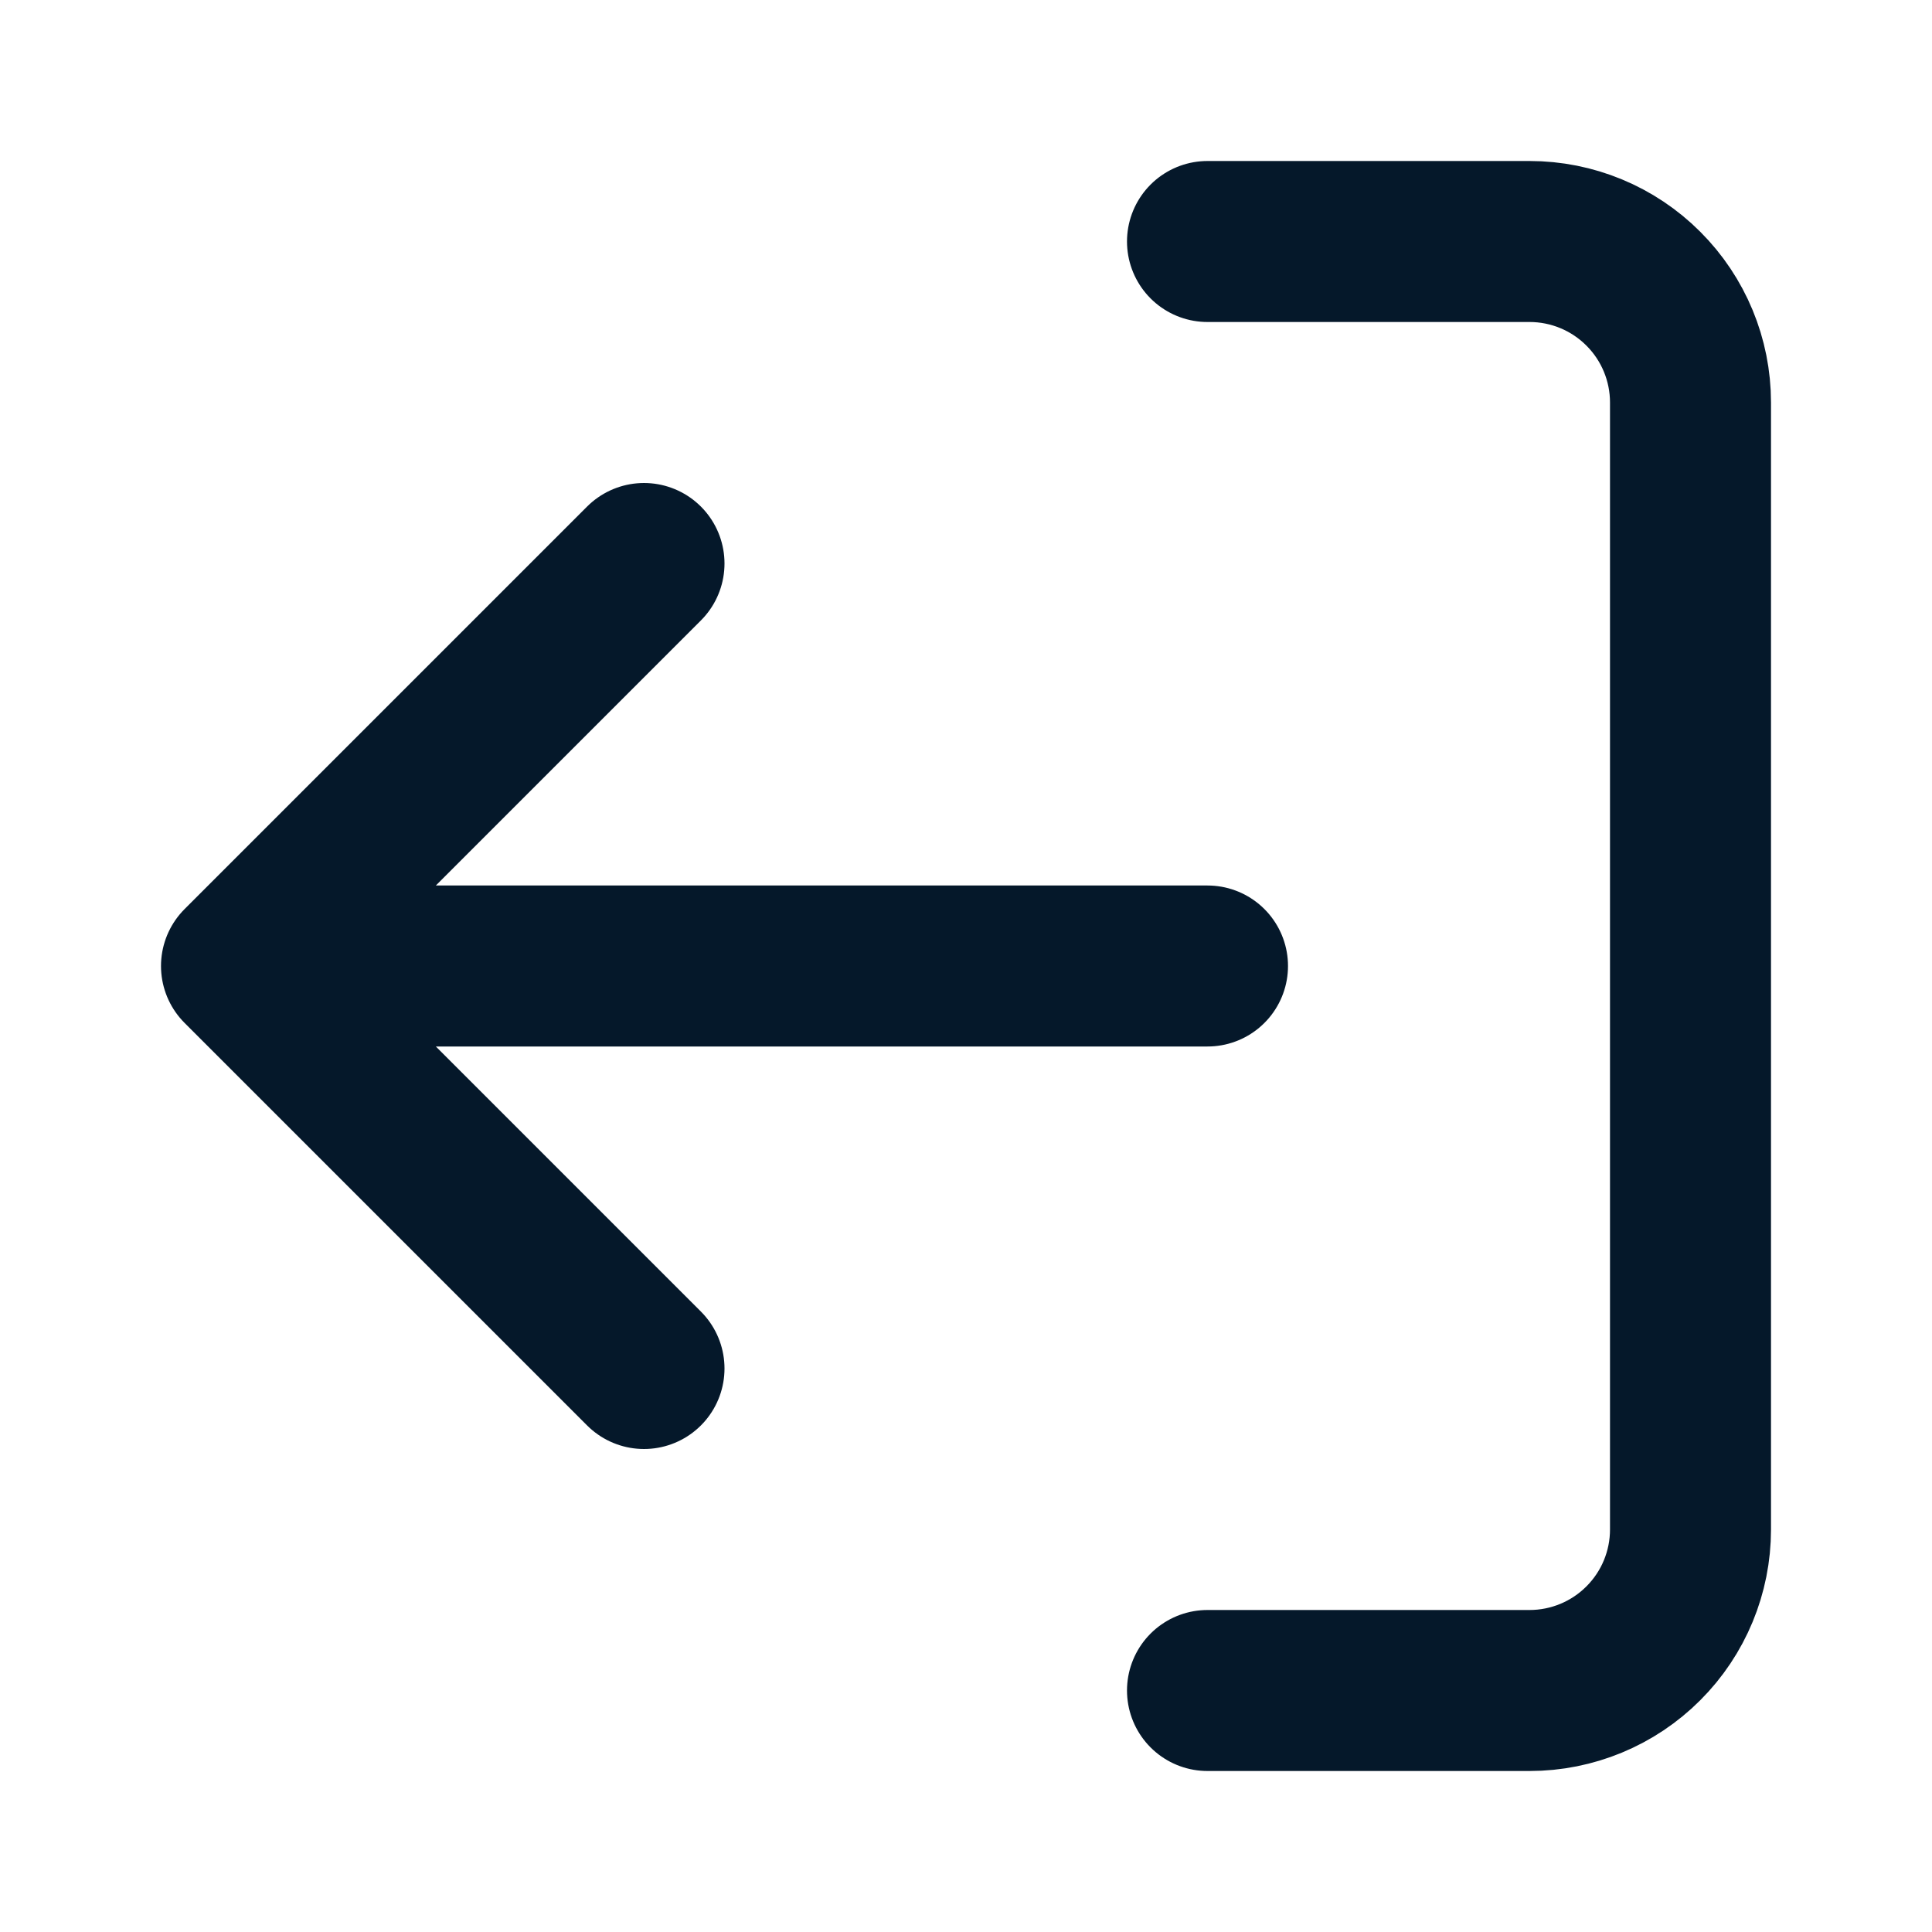<svg width="48" height="48" viewBox="0 0 48 48" fill="none" xmlns="http://www.w3.org/2000/svg">
<path d="M30 6H38C39.061 6 40.078 6.421 40.828 7.172C41.579 7.922 42 8.939 42 10L42 38C42 39.061 41.579 40.078 40.828 40.828C40.078 41.579 39.061 42 38 42H30M16 14L6 24M6 24L16 34M6 24L30 24" stroke="#05182A" stroke-width="4" stroke-linecap="round" stroke-linejoin="round"/>
</svg>

